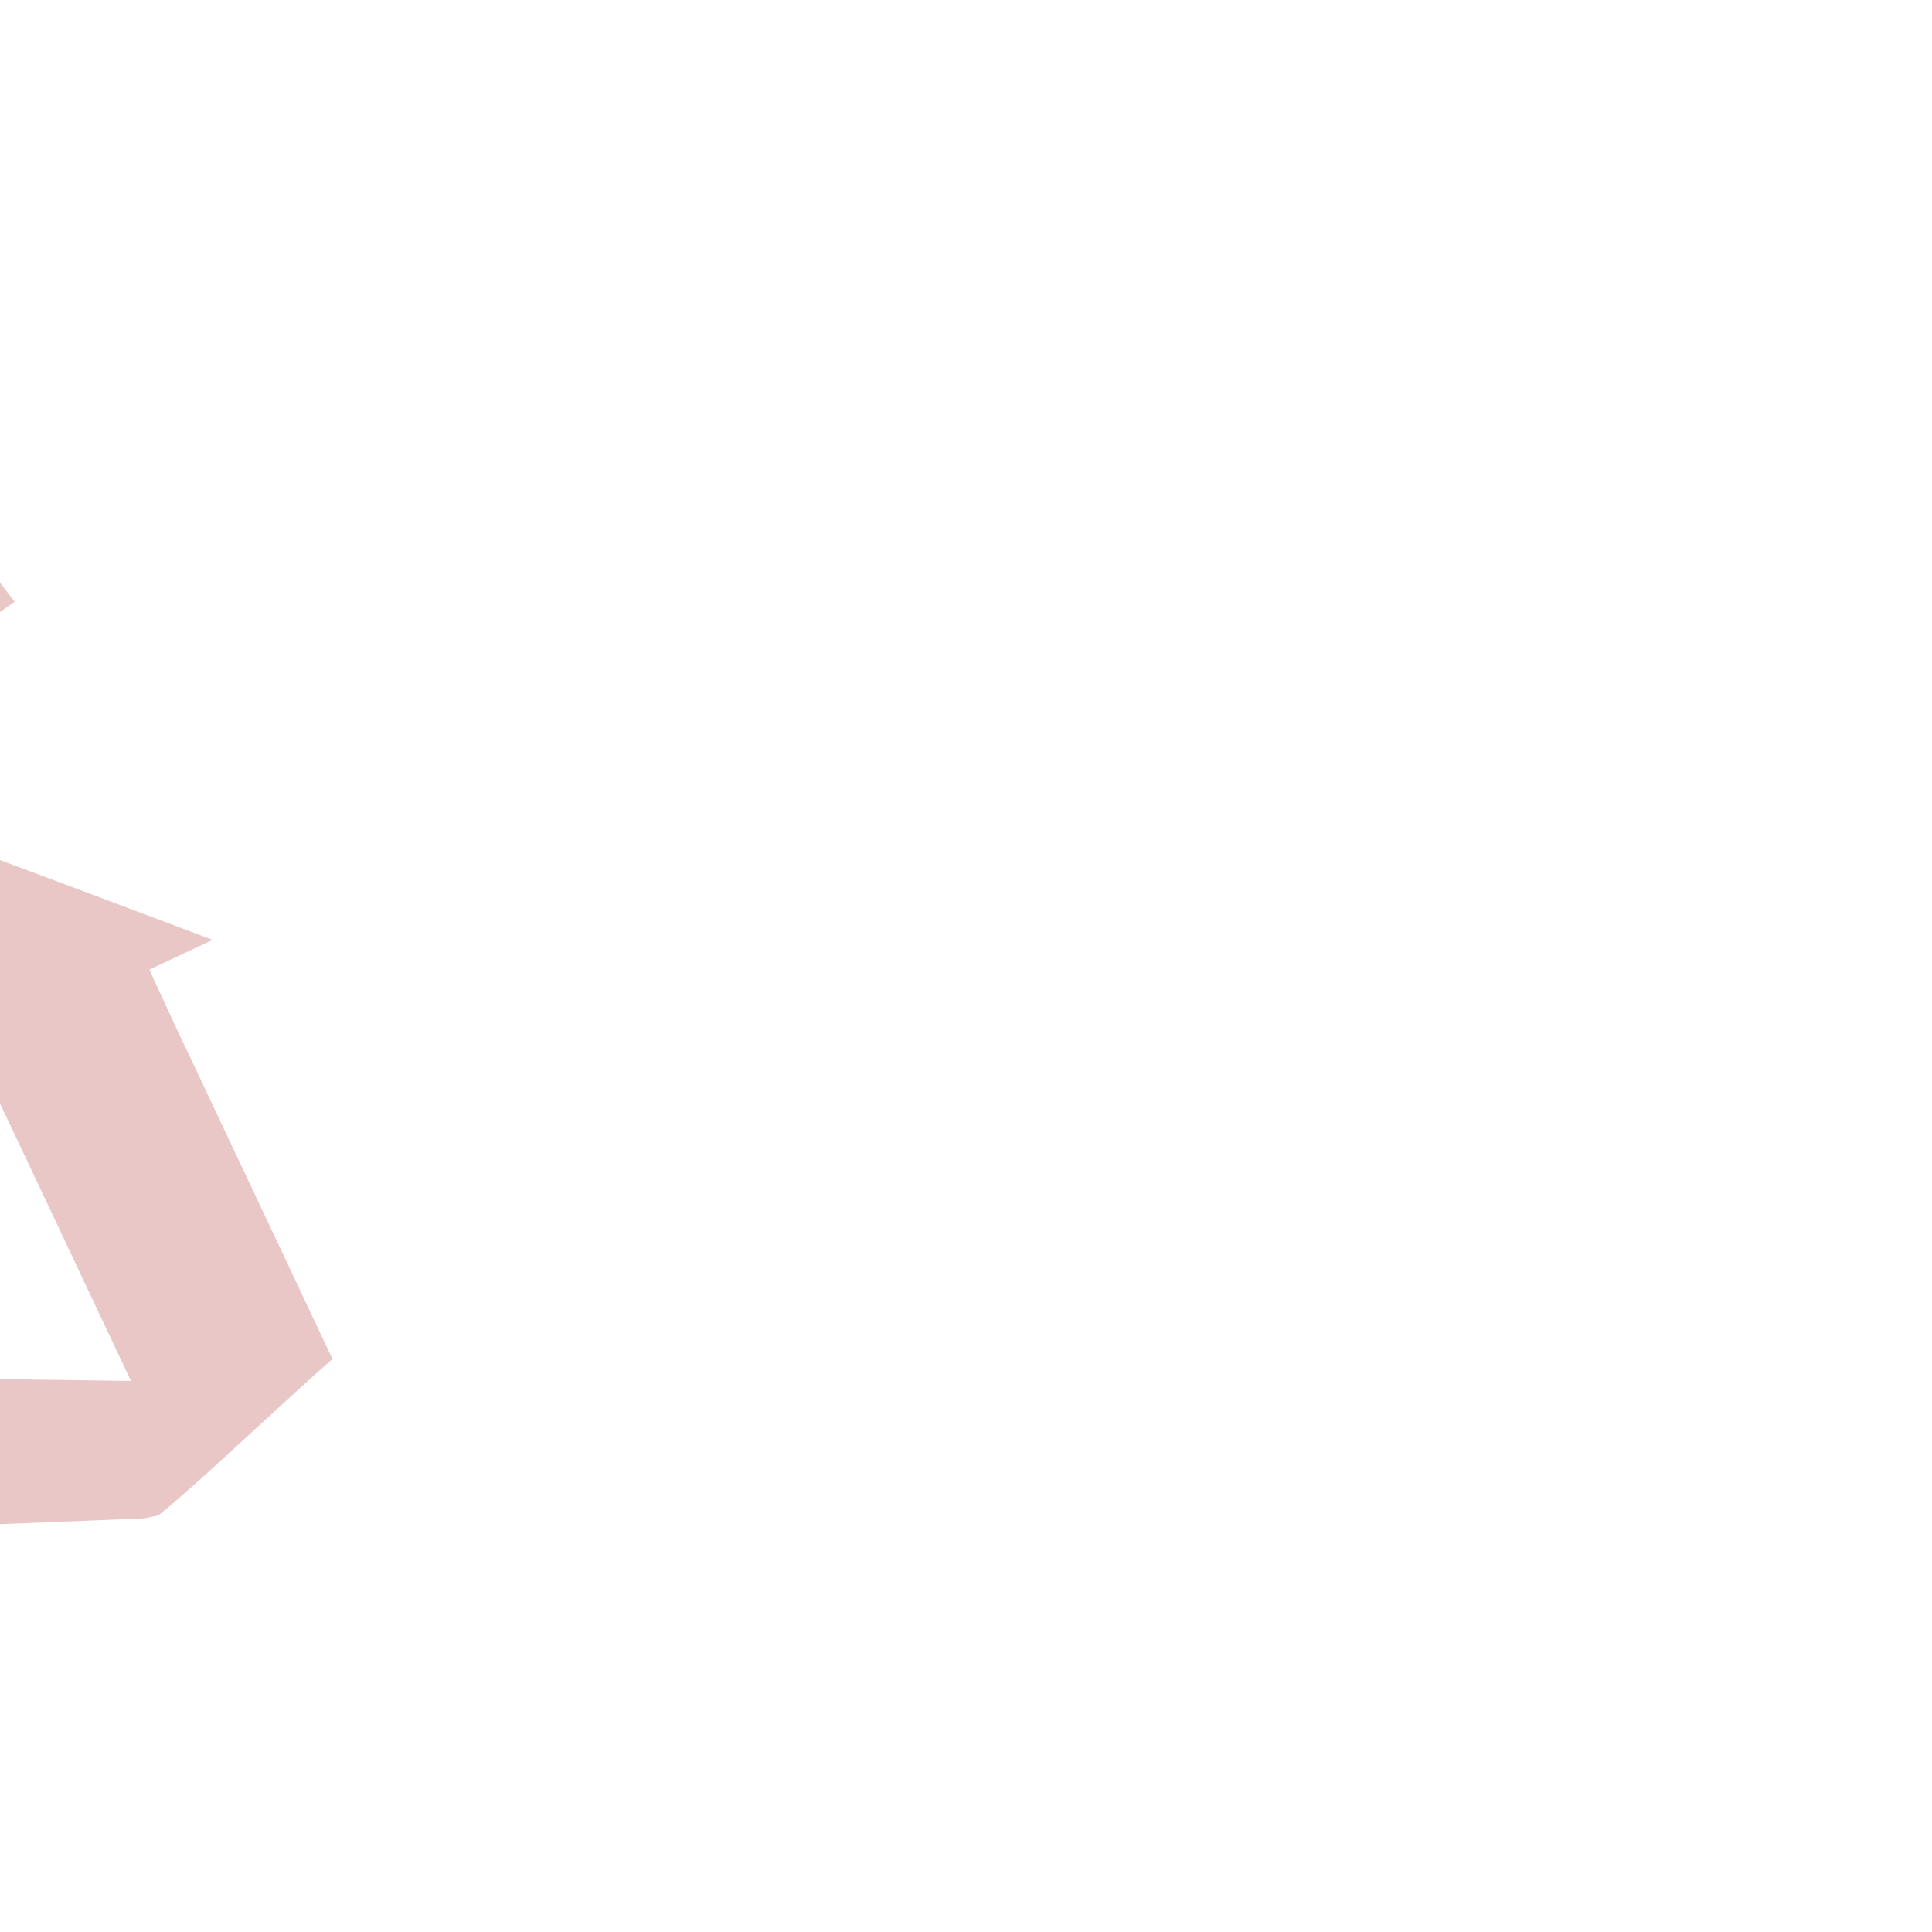 <!DOCTYPE svg PUBLIC "-//W3C//DTD SVG 1.1//EN" "http://www.w3.org/Graphics/SVG/1.1/DTD/svg11.dtd">
<!-- Uploaded to: SVG Repo, www.svgrepo.com, Transformed by: SVG Repo Mixer Tools -->
<svg fill="#EAC7C7 " version="1.1" id="Capa_1" xmlns="http://www.w3.org/2000/svg" xmlns:xlink="http://www.w3.org/1999/xlink" width="800px" height="800px" viewBox="-29.23 -29.23 147.04 147.04" xml:space="preserve" transform="matrix(-1, 0, 0, 1, 0, 0)rotate(0)" stroke="#EAC7C7 " stroke-width="0.001">
<g id="SVGRepo_bgCarrier" stroke-width="0"/>
<g id="SVGRepo_tracerCarrier" stroke-linecap="round" stroke-linejoin="round" stroke="#000000" stroke-width="0.354"/>
<g id="SVGRepo_iconCarrier"> <g> <g> <path d="M54.717,38.671l17.009,4.373c1.033-3.999,2.997-11.697,4.425-17.29l-4.668,2.674l-3.851-6.75 c-1.779-3.119-5.047-8.834-8.028-14.027c-1.649-2.888-3.217-5.617-4.38-7.65c-1.413,0.361-3.583,0.853-7.13,1.633 C44.913,2.337,39.8,3.467,37.957,4.026l-0.933,0.845L28.12,16.568l9.163,6.508l7.777-11.463l14.052,24.549l-3.744,2.134 C55.367,38.299,55.124,38.439,54.717,38.671z"/> <path d="M13.043,42.302l4.819,2.262l-1.787,3.884c0,0-0.588,1.277-1.507,3.193l-1.656,3.511 c-2.71,5.743-6.737,14.264-8.987,19.052c1.102,0.955,2.765,2.467,5.47,4.951c2.415,2.231,6.326,5.825,7.777,6.944l1.061,0.229 l14.695,0.595l0.094-11.238l-13.757,0.185l8.574-18.182c0.993-2.098,1.665-3.501,1.665-3.501l1.853-3.881l3.879,1.852 c0,0,0.247,0.12,0.662,0.318l-6.146-16.443C25.891,37.468,18.451,40.266,13.043,42.302z"/> <path d="M84.004,55.015c-0.329-1.417-0.715-2.717-1.177-3.891c-0.432-1.167-0.982-2.207-1.428-3.05 c-0.195-0.403-0.417-0.776-0.633-1.102c-0.116,0.527-0.243,1.096-0.394,1.718c-0.757,3.053-1.94,7.081-3.521,10.958 c-0.78,1.94-1.694,3.822-2.611,5.551c-0.503,0.842-0.985,1.653-1.451,2.423c-0.51,0.739-0.999,1.431-1.443,2.074 c-0.511,0.595-0.969,1.143-1.38,1.629c-0.38,0.506-0.831,0.849-1.143,1.17c-0.66,0.634-1.033,0.985-1.033,0.985 s0.346-0.39,0.947-1.061c0.295-0.349,0.705-0.719,1.051-1.246c0.363-0.513,0.773-1.084,1.219-1.711 c0.396-0.664,0.811-1.389,1.266-2.148c0.387-0.794,0.801-1.619,1.232-2.481c0.773-1.766,1.513-3.672,2.129-5.63 c1.242-3.9,2.094-7.926,2.576-10.95c0.072-0.466,0.144-0.903,0.202-1.314l-2.307,0.438c-0.623,0.373-1.286,0.77-1.954,1.235 c-0.982,0.667-2.016,1.413-3.049,2.241c-1.051,0.818-2.047,1.729-3.077,2.676c-1.02,0.948-1.95,1.975-2.871,3.025 c-0.883,1.068-1.759,2.143-2.512,3.289c-0.739,1.167-1.502,2.275-2.098,3.497c-1.263,2.368-2.241,4.809-2.916,7.307 c-0.38,1.19-0.615,2.525-0.869,3.737c-0.257,1.215-0.407,2.525-0.589,3.733c-0.178,1.194-0.328,2.392-0.438,3.556 c-0.13,1.197-0.243,2.244-0.346,3.101c-0.134,0.862-0.144,1.738-0.219,2.265c-0.041,0.589-0.062,0.904-0.062,0.904 s0.301,0.096,0.835,0.205c0.51,0.082,1.355,0.305,2.307,0.335c0.944,0.048,2.244,0.192,3.504,0.007 c1.263-0.157,2.683-0.441,4.199-0.872c1.465-0.47,2.916-1.14,4.452-1.938c1.533-0.797,2.857-1.845,4.271-2.98 c1.376-1.149,2.561-2.464,3.73-3.87c1.088-1.421,2.074-2.943,2.93-4.521c0.773-1.594,1.533-3.23,2.022-4.894 c0.51-1.666,0.906-3.34,1.085-5.01C84.88,61.079,84.609,57.821,84.004,55.015z"/> </g> </g> </g>
</svg>